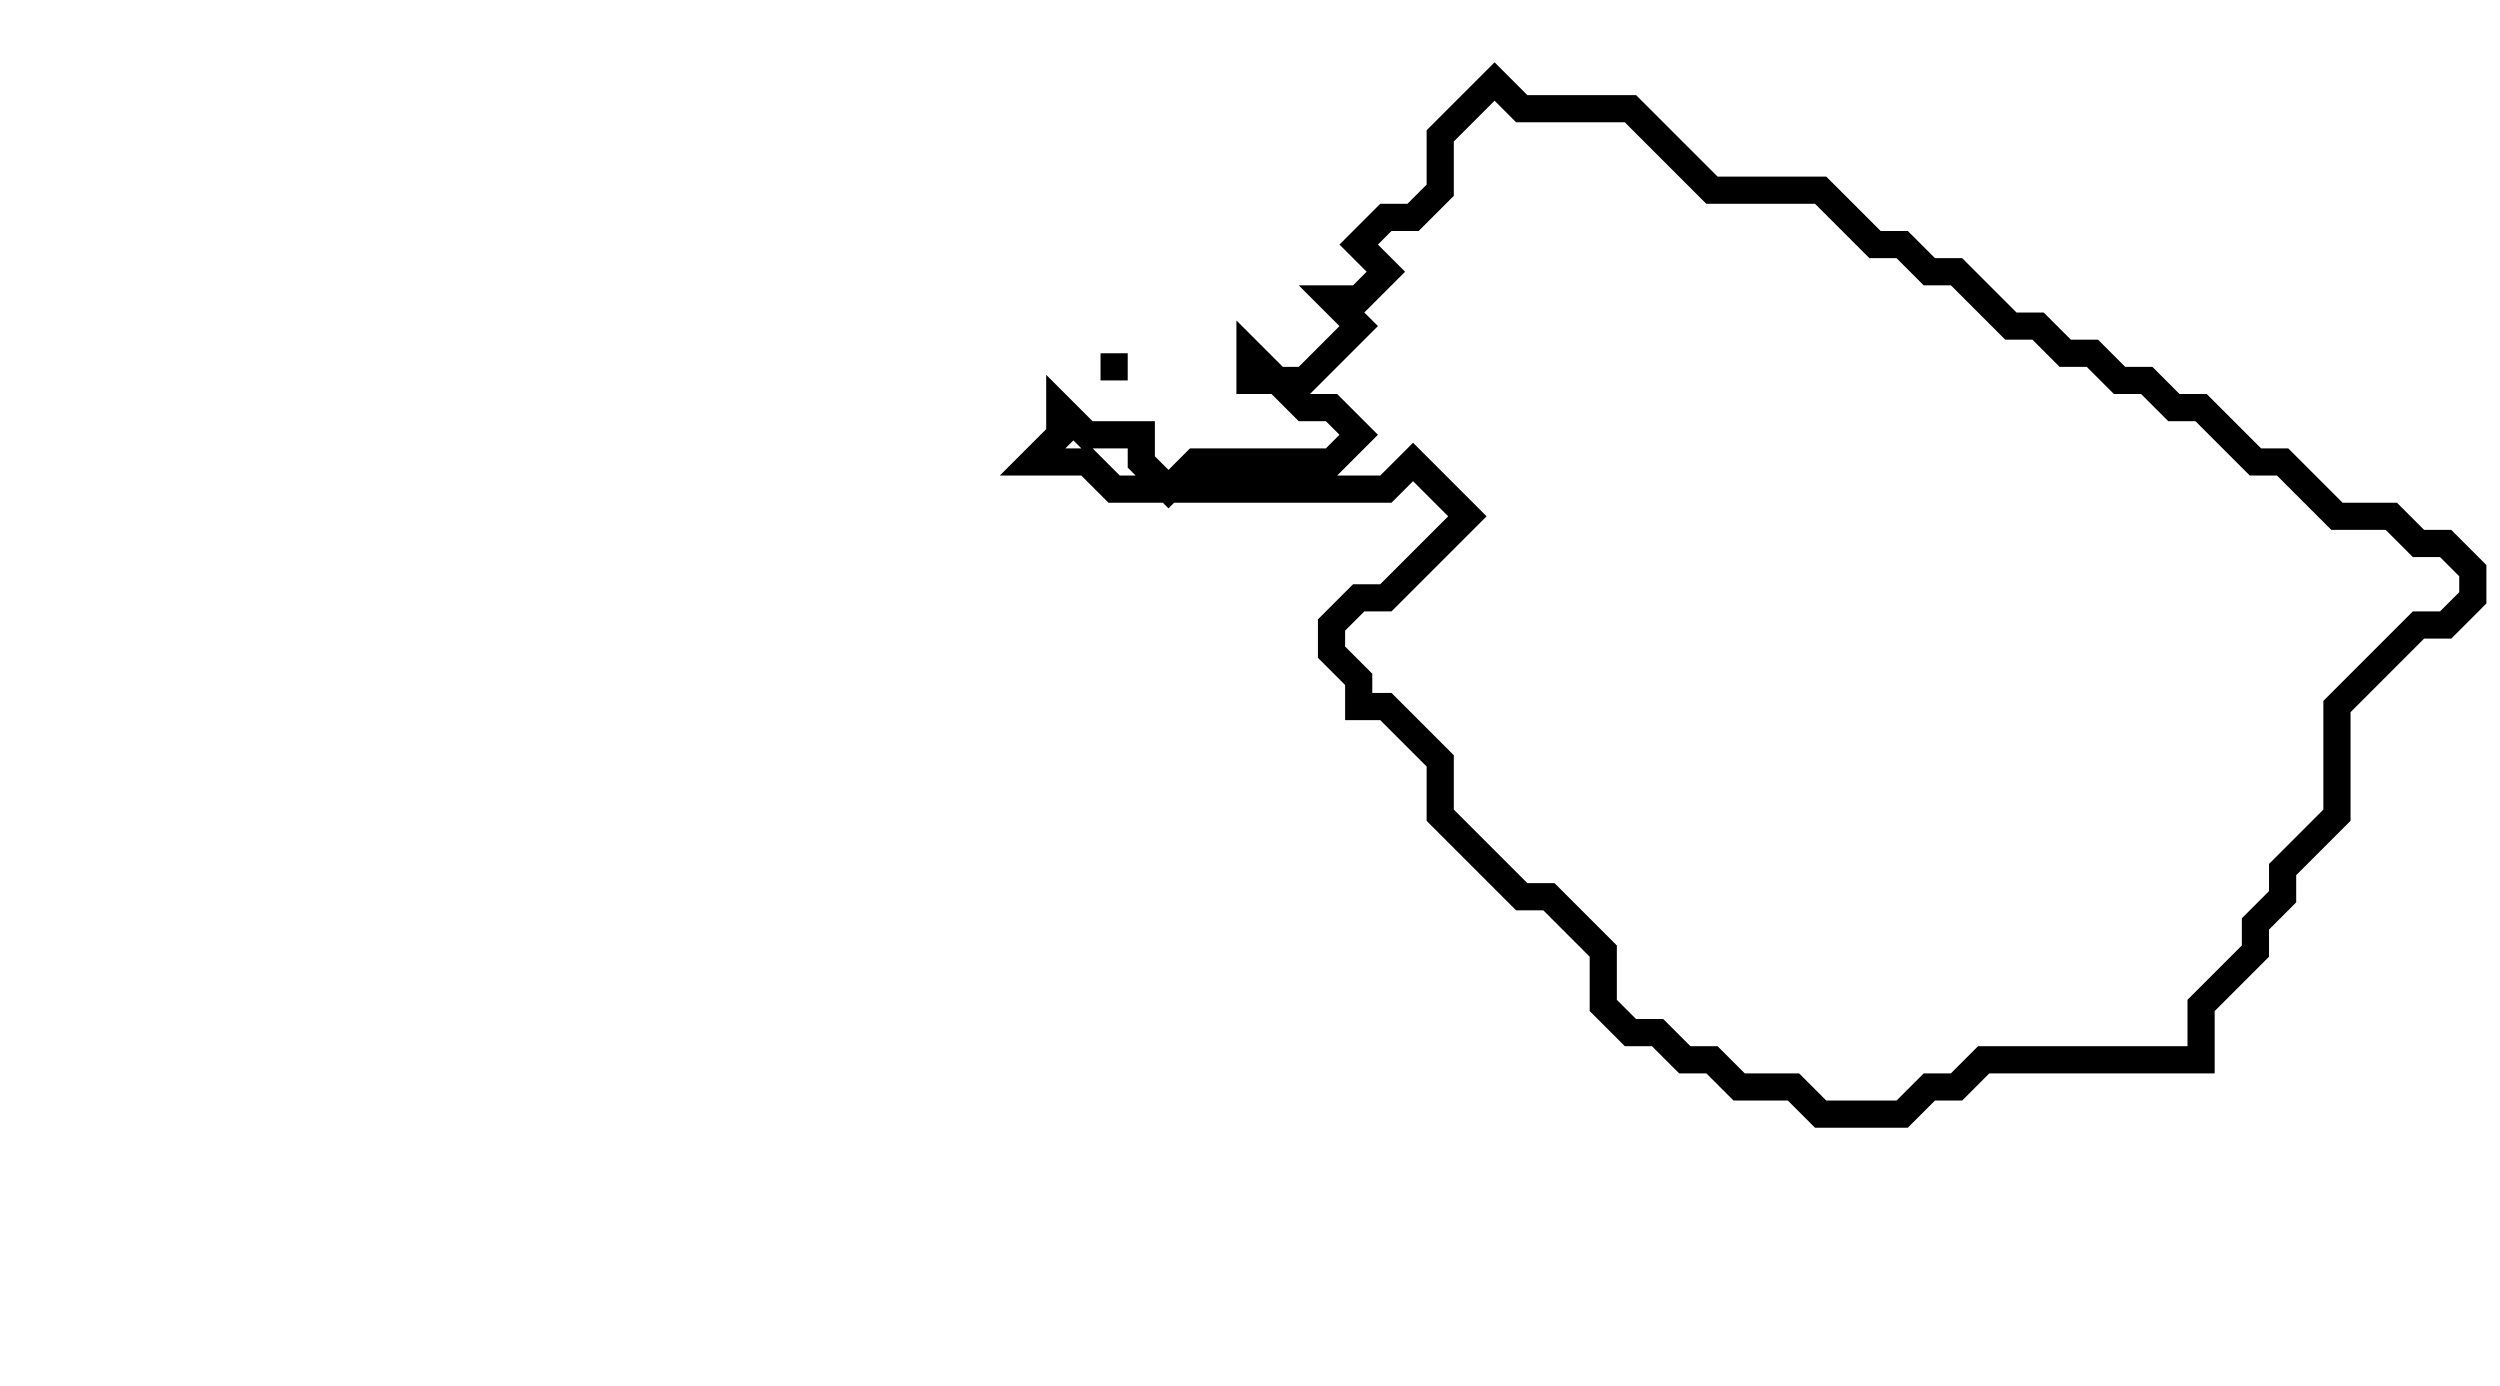 <svg xmlns="http://www.w3.org/2000/svg" width="92" height="51">
  <path d="M 41,13 L 41,14 Z" fill="none" stroke="black" stroke-width="1"/>
  <path d="M 55,3 L 53,5 L 53,7 L 52,8 L 51,8 L 50,9 L 51,10 L 50,11 L 49,11 L 50,12 L 48,14 L 47,14 L 46,13 L 46,14 L 47,14 L 48,15 L 49,15 L 50,16 L 49,17 L 44,17 L 43,18 L 42,17 L 42,16 L 40,16 L 39,15 L 39,16 L 38,17 L 40,17 L 41,18 L 51,18 L 52,17 L 54,19 L 51,22 L 50,22 L 49,23 L 49,24 L 50,25 L 50,26 L 51,26 L 53,28 L 53,30 L 56,33 L 57,33 L 59,35 L 59,37 L 60,38 L 61,38 L 62,39 L 63,39 L 64,40 L 66,40 L 67,41 L 70,41 L 71,40 L 72,40 L 73,39 L 81,39 L 81,37 L 83,35 L 83,34 L 84,33 L 84,32 L 86,30 L 86,26 L 89,23 L 90,23 L 91,22 L 91,21 L 90,20 L 89,20 L 88,19 L 86,19 L 84,17 L 83,17 L 81,15 L 80,15 L 79,14 L 78,14 L 77,13 L 76,13 L 75,12 L 74,12 L 72,10 L 71,10 L 70,9 L 69,9 L 67,7 L 63,7 L 60,4 L 56,4 Z" fill="none" stroke="black" stroke-width="1"/>
</svg>